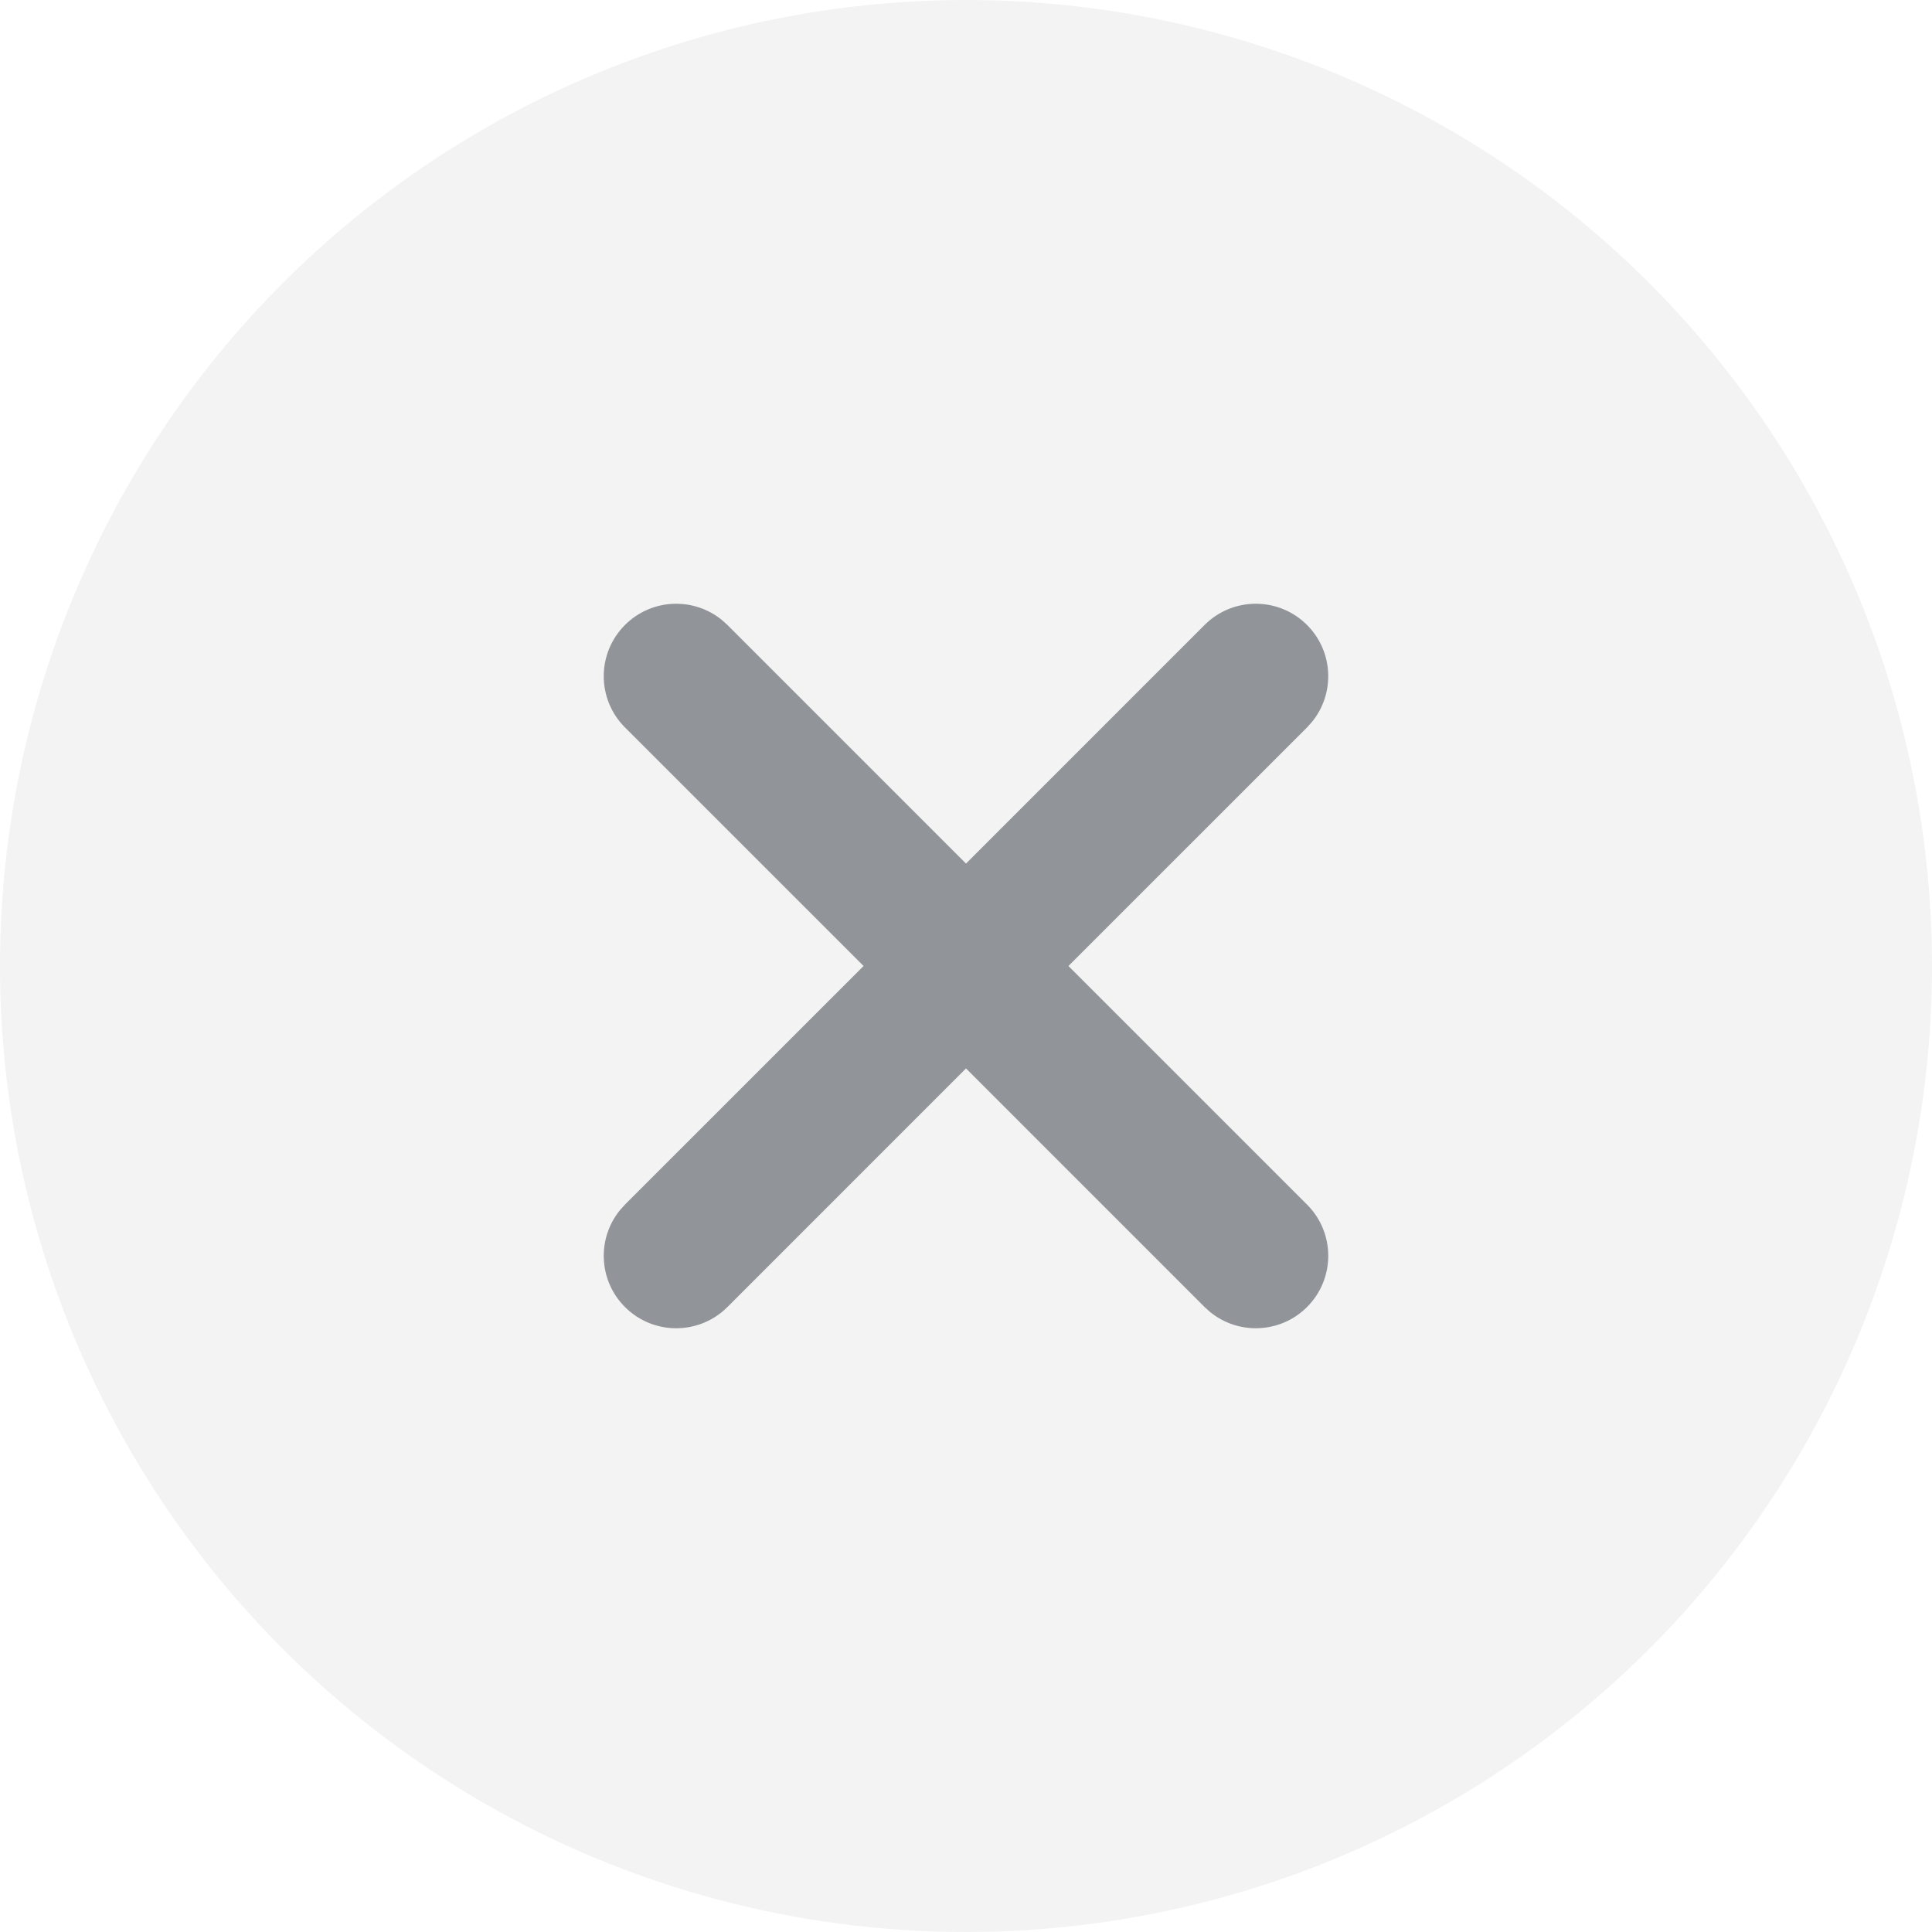 <?xml version="1.0" encoding="UTF-8"?>
<svg width="60px" height="60px" viewBox="0 0 60 60" version="1.1" xmlns="http://www.w3.org/2000/svg" xmlns:xlink="http://www.w3.org/1999/xlink">
    <title>图标 / 弹窗 / 关闭 - 常规备份@2x</title>
    <g id="-登录注册-最最新" stroke="none" stroke-width="1" fill="none" fill-rule="evenodd">
        <g id="图标-/-弹窗-/-关闭---常规">
            <g id="popup_icon_close_def">
                <circle id="椭圆形" fill="#0A121A" opacity="0.05" cx="30" cy="30" r="30"></circle>
                <path d="M22.42,19.255 L22.591,19.409 L30,26.819 L37.409,19.409 C38.288,18.53 39.712,18.53 40.591,19.409 C41.415,20.233 41.466,21.536 40.745,22.42 L40.591,22.591 L33.181,30 L40.591,37.409 C41.47,38.288 41.47,39.712 40.591,40.591 C39.767,41.415 38.464,41.466 37.58,40.745 L37.409,40.591 L30,33.181 L22.591,40.591 C21.712,41.47 20.288,41.47 19.409,40.591 C18.585,39.767 18.534,38.464 19.255,37.58 L19.409,37.409 L26.819,30 L19.409,22.591 C18.53,21.712 18.53,20.288 19.409,19.409 C20.233,18.585 21.536,18.534 22.42,19.255 Z" id="形状结合" fill="#919599" fill-rule="nonzero"></path>
            </g>
        </g>
    </g>
</svg>